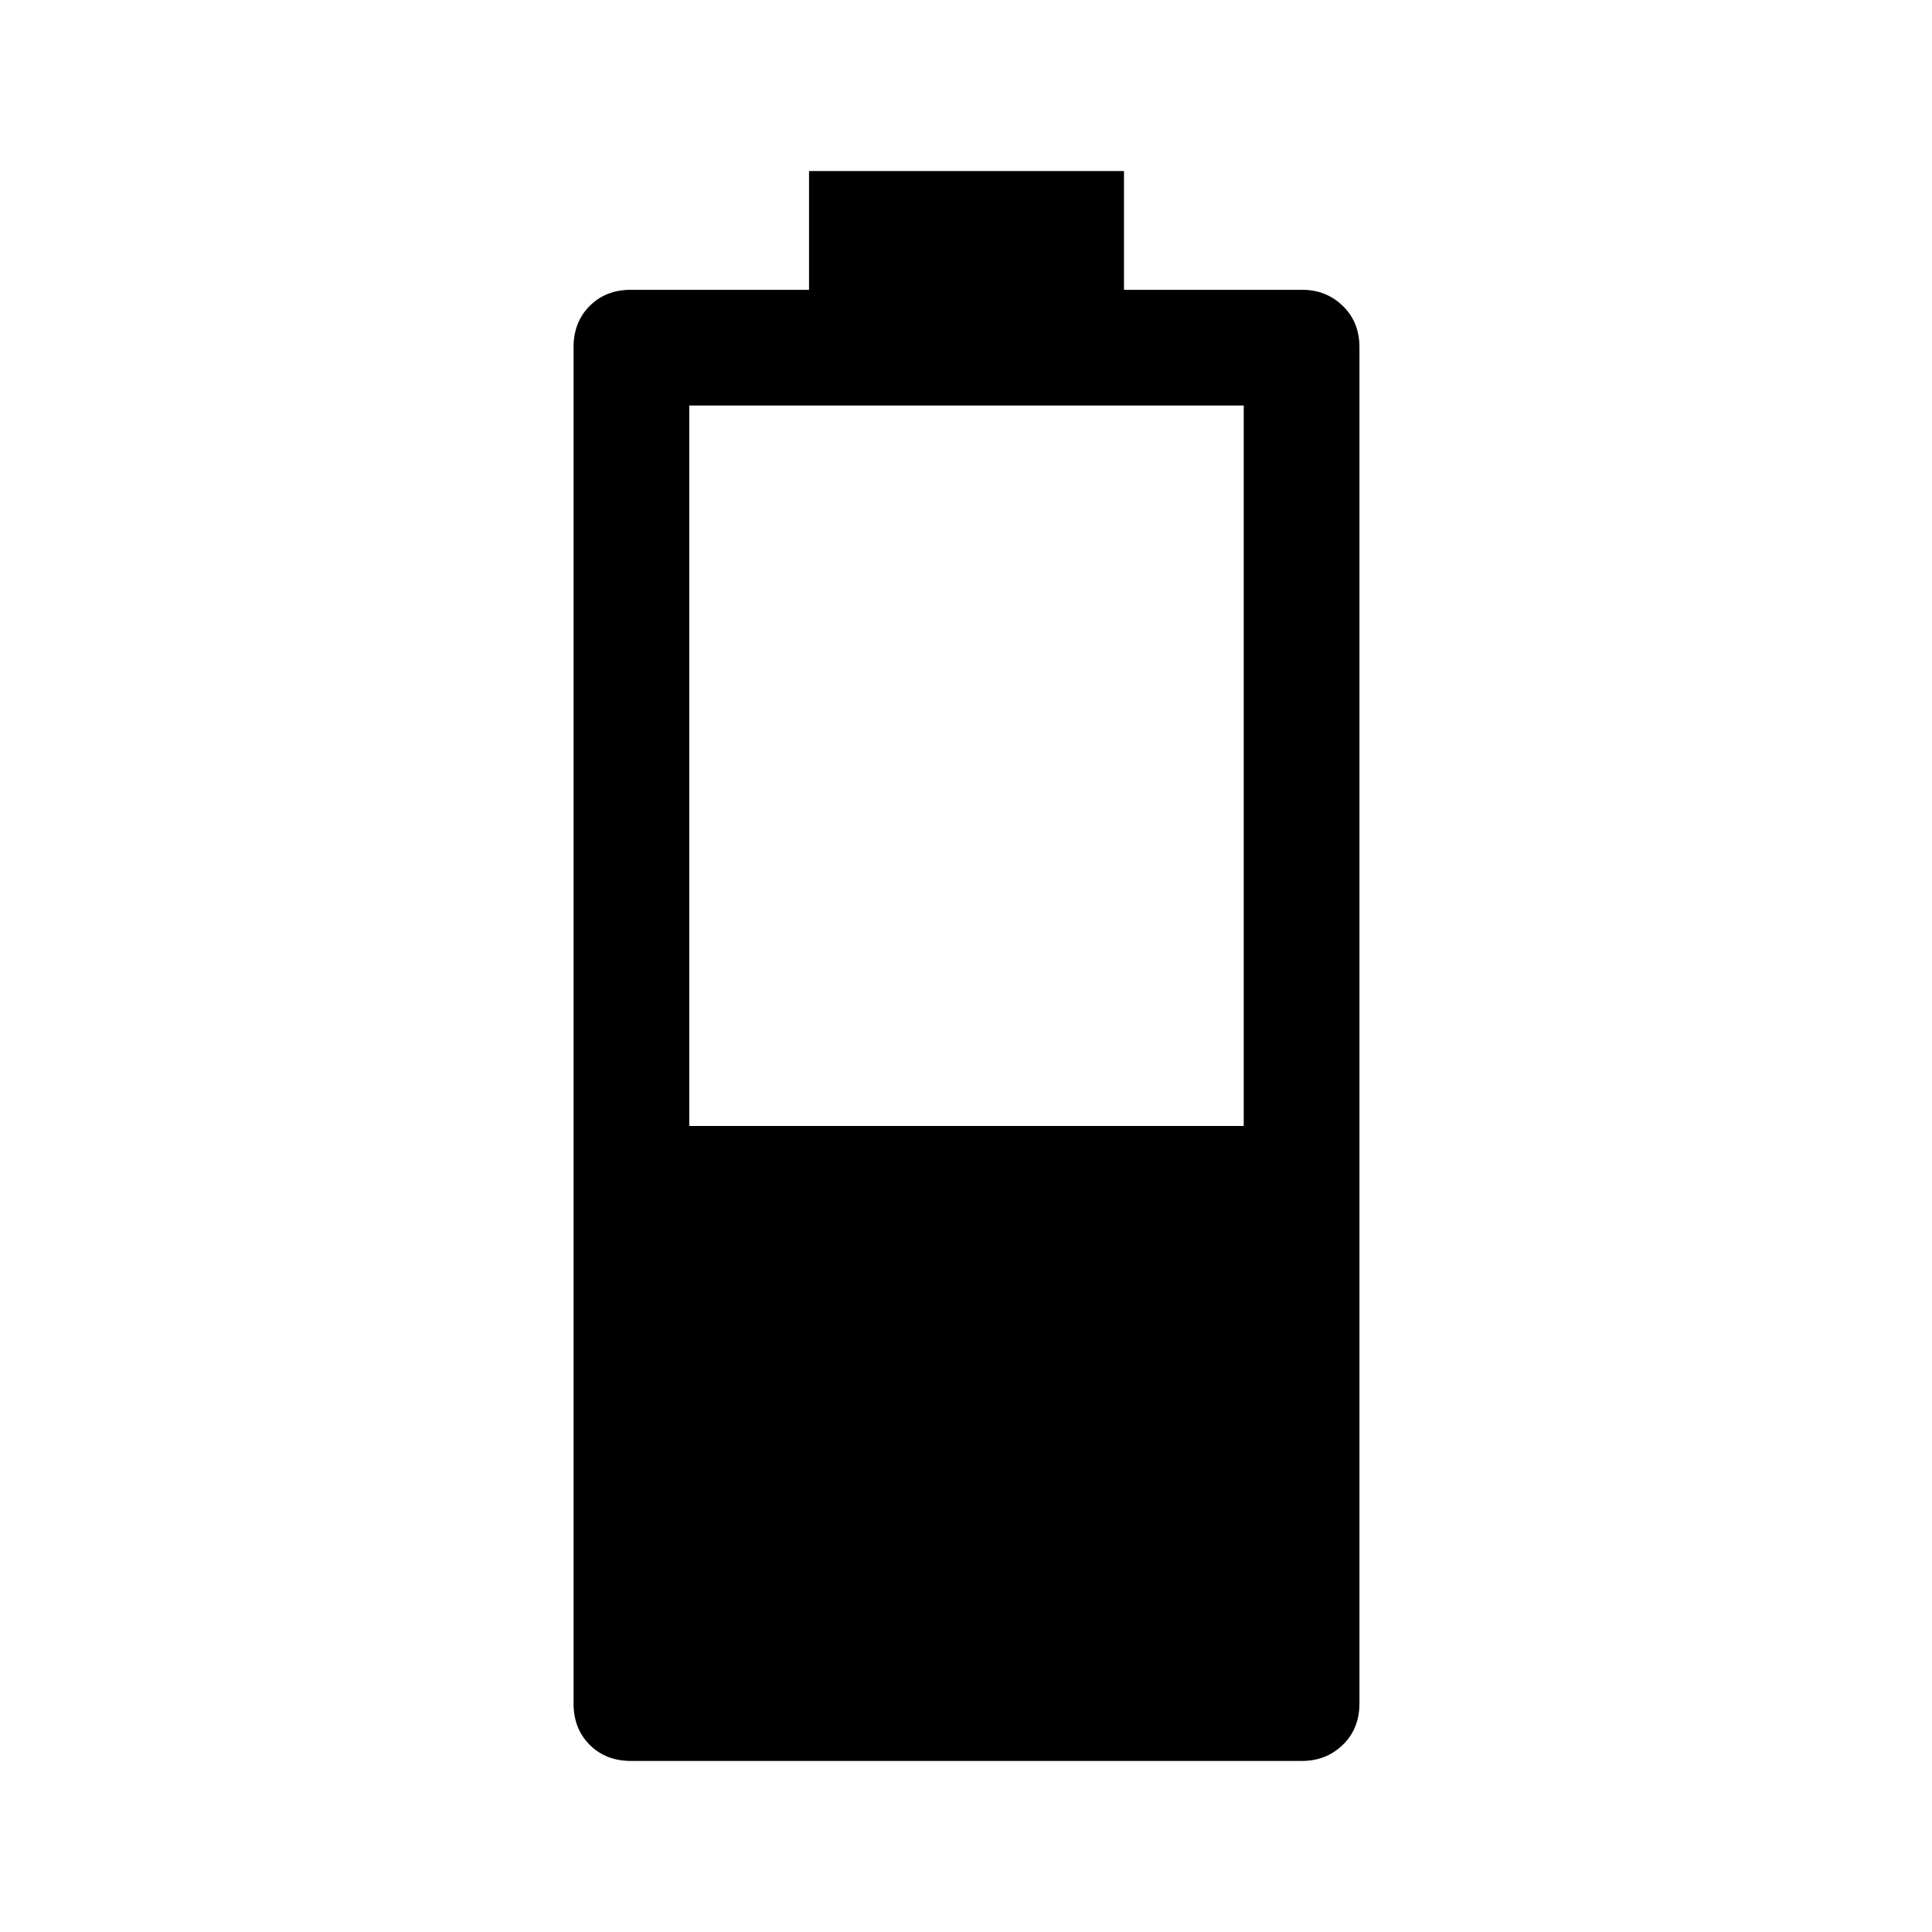 <svg xmlns="http://www.w3.org/2000/svg" height="48" viewBox="0 -960 960 960" width="48"><path d="M313.5-85q-12.48 0-20.49-8.01-8.01-8.02-8.01-20.49v-674q0-12.47 8.01-20.49 8.01-8.01 20.49-8.01H402v-59h156.5v59H647q11.97 0 20.24 8.01 8.26 8.02 8.26 20.49v674q0 12.47-8.26 20.49Q658.97-85 647-85H313.5Zm29-315.5H618v-358H342.5v358Z"/></svg>